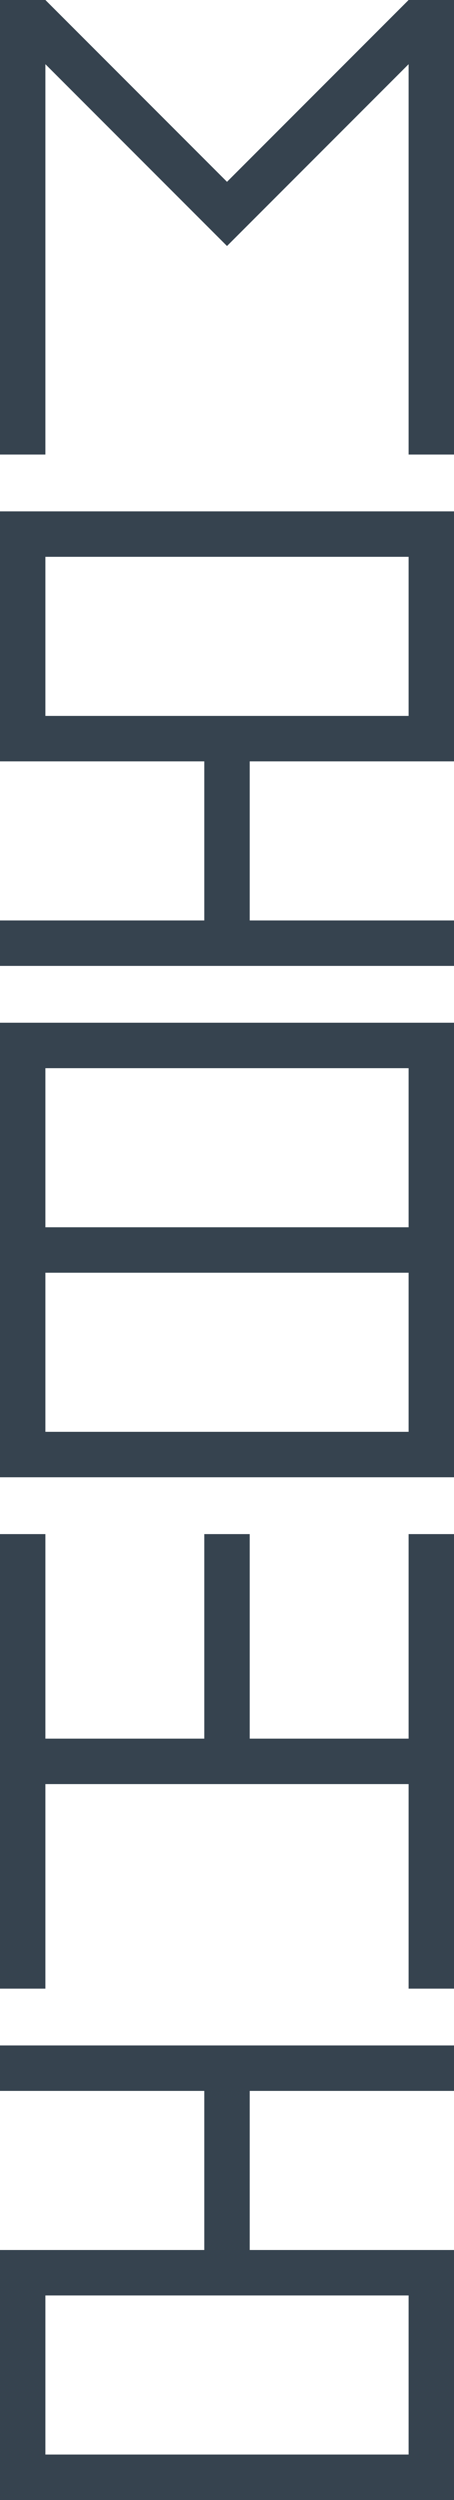 <svg version="1.1" xmlns="http://www.w3.org/2000/svg" x="0" y="0" viewBox="0 0 80 440" xml:space="preserve"><path d="M72 90H0v44h36v28H0v8h80v-8H44v-28h36V90h-8zm0 36H8V98h64v28zM72 0L40 32 8 0H0v80h8V11.3l32 32 32-32V80h8V0zm0 180H0v80h80v-80h-8zm0 72H8v-28h64v28zm0-36H8v-28h64v28zm0 54v36H44v-36h-8v36H8v-36H0v80h8v-36h64v36h8v-80zm8 98v-8H0v8h36v28H0v44h80v-44H44v-28h36zm-8 64H8v-28h64v28z" fill="#36434f"/></svg>